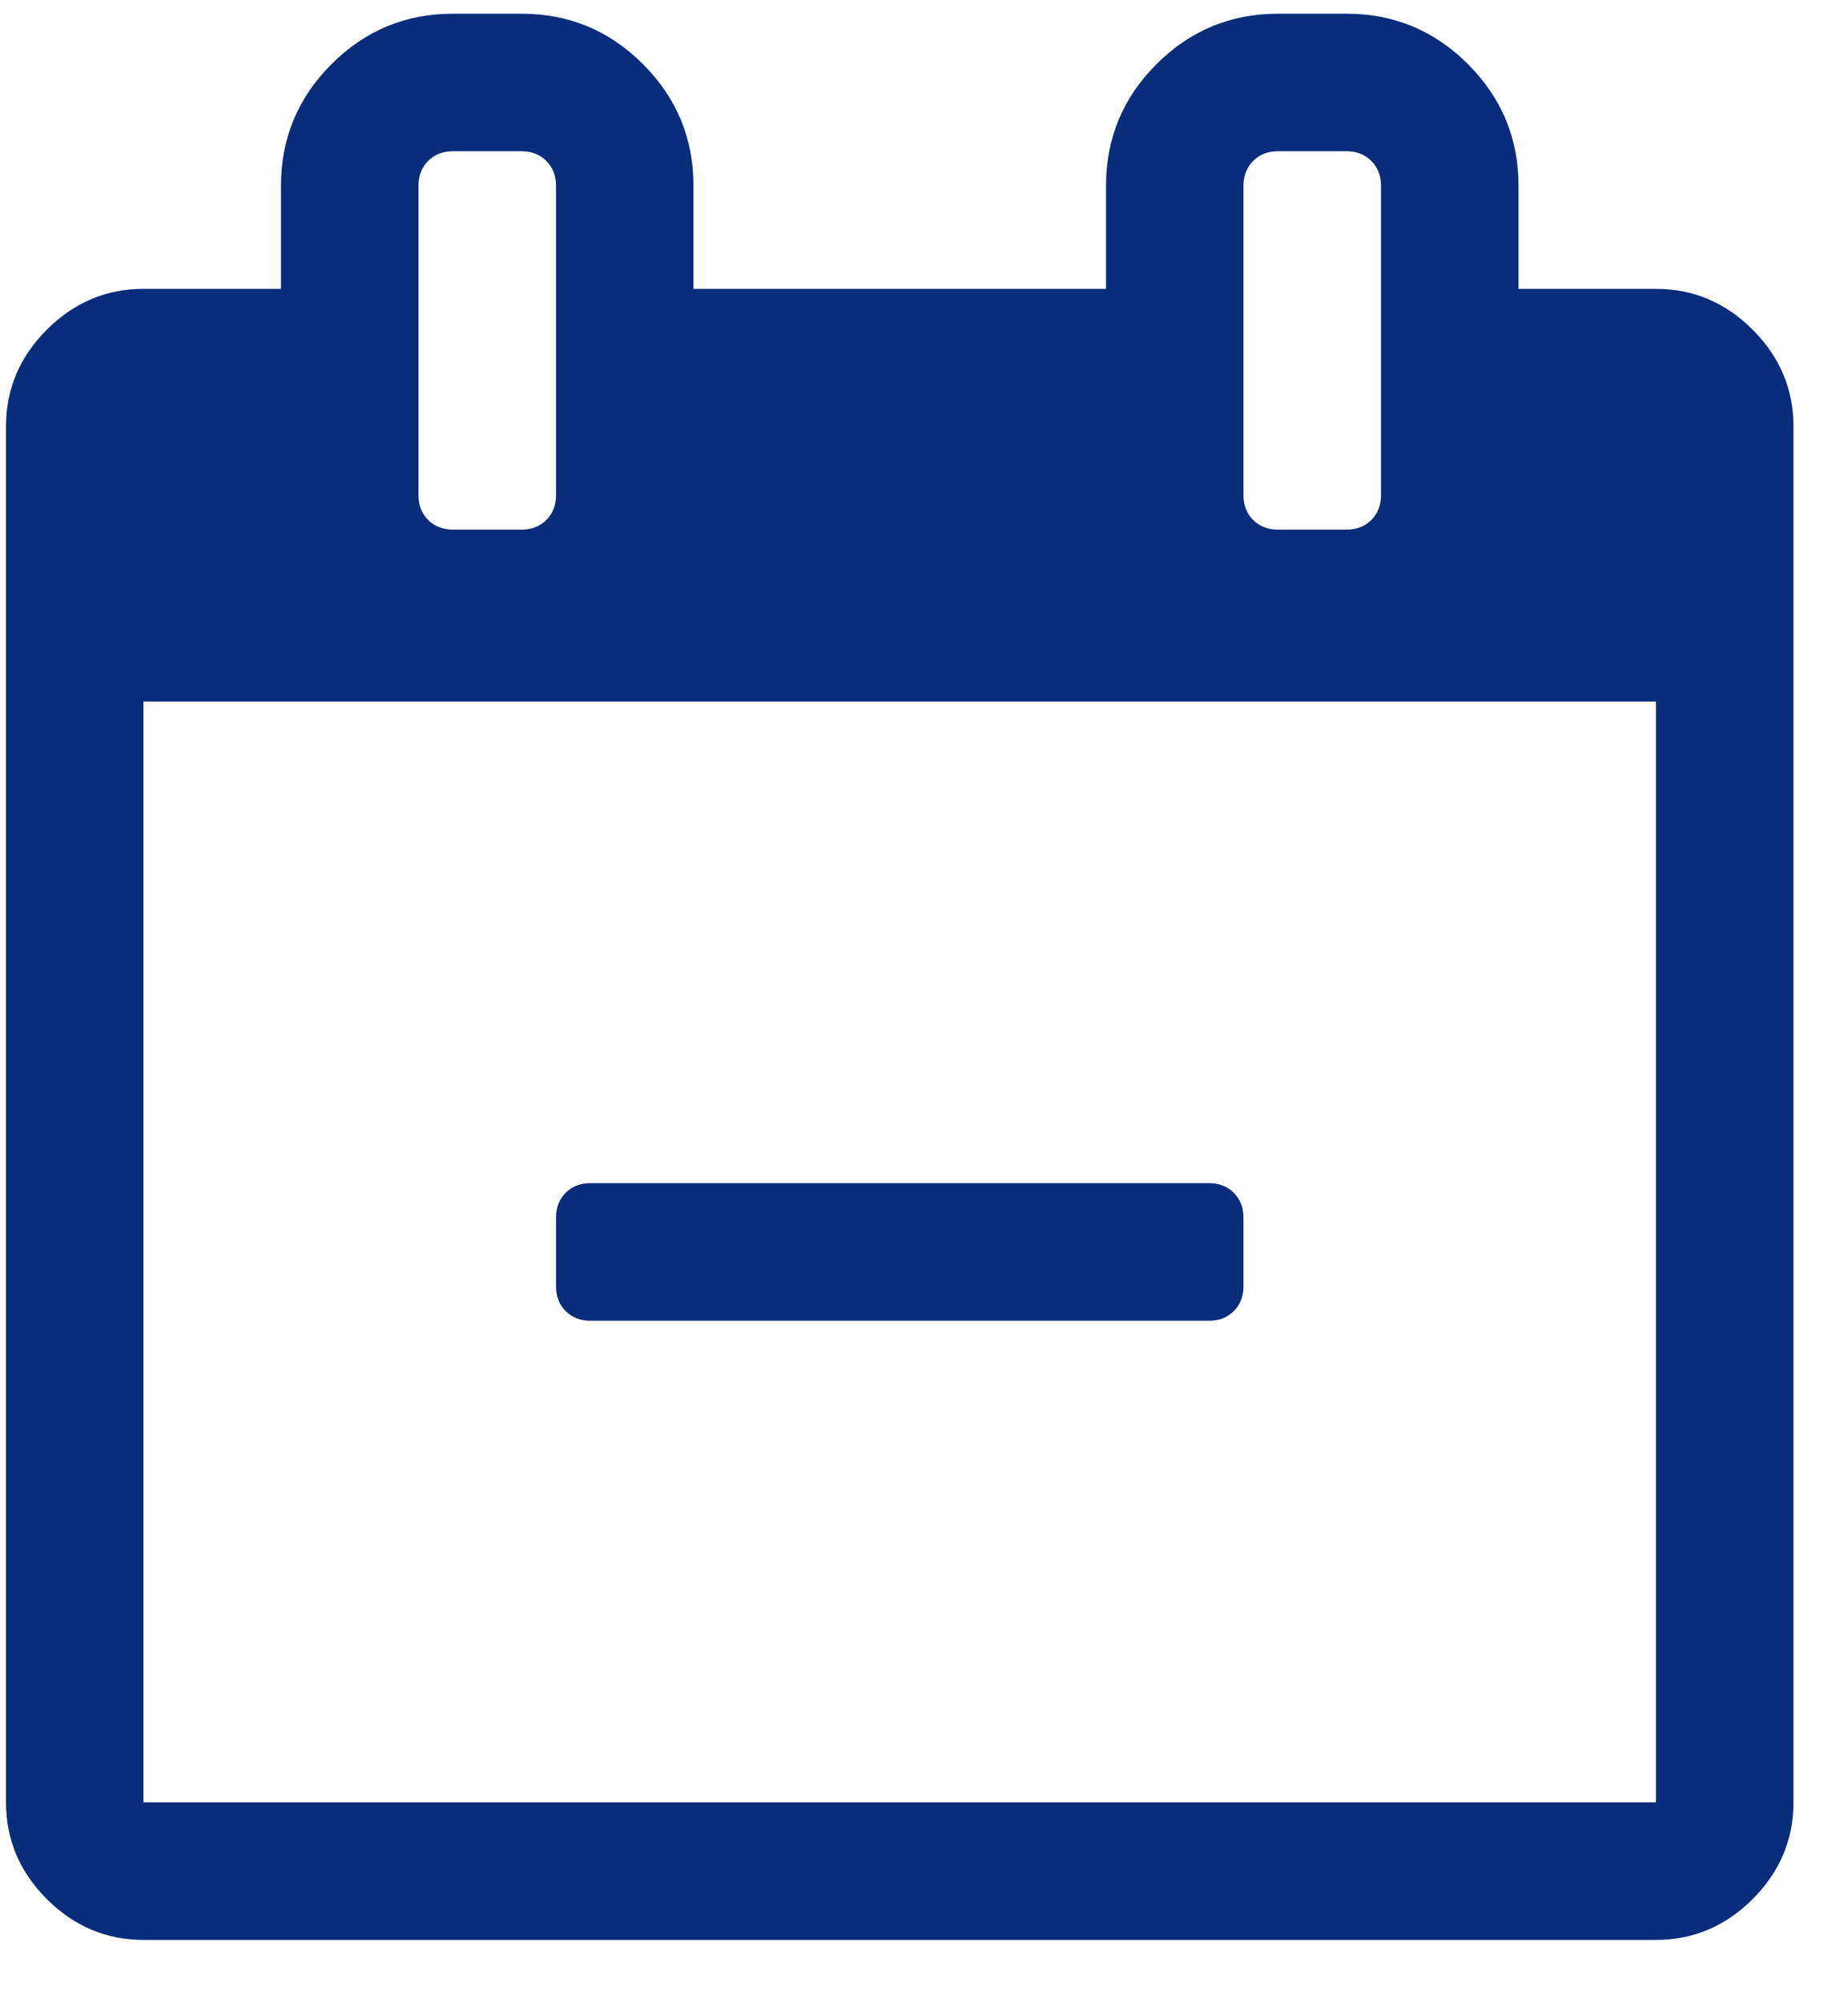 <svg width="24" height="26" viewBox="0 0 24 26" fill="none" xmlns="http://www.w3.org/2000/svg">
<path d="M16.149 15.803V16.695C16.149 16.826 16.107 16.933 16.024 17.016C15.94 17.1 15.833 17.142 15.703 17.142H7.667C7.537 17.142 7.43 17.1 7.346 17.016C7.262 16.933 7.221 16.826 7.221 16.695V15.803C7.221 15.672 7.262 15.566 7.346 15.482C7.43 15.398 7.537 15.356 7.667 15.356H15.703C15.833 15.356 15.94 15.398 16.024 15.482C16.107 15.566 16.149 15.672 16.149 15.803ZM1.863 23.392H21.506V9.106H1.863V23.392ZM7.221 6.428V2.41C7.221 2.28 7.179 2.173 7.095 2.089C7.011 2.005 6.904 1.963 6.774 1.963H5.881C5.751 1.963 5.644 2.005 5.56 2.089C5.477 2.173 5.435 2.28 5.435 2.41V6.428C5.435 6.558 5.477 6.665 5.56 6.749C5.644 6.832 5.751 6.874 5.881 6.874H6.774C6.904 6.874 7.011 6.832 7.095 6.749C7.179 6.665 7.221 6.558 7.221 6.428ZM17.935 6.428V2.41C17.935 2.28 17.893 2.173 17.809 2.089C17.726 2.005 17.619 1.963 17.488 1.963H16.596C16.465 1.963 16.358 2.005 16.275 2.089C16.191 2.173 16.149 2.28 16.149 2.41V6.428C16.149 6.558 16.191 6.665 16.275 6.749C16.358 6.832 16.465 6.874 16.596 6.874H17.488C17.619 6.874 17.726 6.832 17.809 6.749C17.893 6.665 17.935 6.558 17.935 6.428ZM23.292 5.535V23.392C23.292 23.876 23.115 24.294 22.762 24.648C22.409 25.001 21.99 25.178 21.506 25.178H1.863C1.38 25.178 0.961 25.001 0.608 24.648C0.254 24.294 0.078 23.876 0.078 23.392V5.535C0.078 5.051 0.254 4.633 0.608 4.279C0.961 3.926 1.38 3.749 1.863 3.749H3.649V2.41C3.649 1.796 3.868 1.27 4.305 0.833C4.742 0.396 5.267 0.178 5.881 0.178H6.774C7.388 0.178 7.914 0.396 8.351 0.833C8.788 1.27 9.006 1.796 9.006 2.41V3.749H14.364V2.41C14.364 1.796 14.582 1.27 15.019 0.833C15.456 0.396 15.982 0.178 16.596 0.178H17.488C18.102 0.178 18.628 0.396 19.065 0.833C19.502 1.27 19.721 1.796 19.721 2.41V3.749H21.506C21.99 3.749 22.409 3.926 22.762 4.279C23.115 4.633 23.292 5.051 23.292 5.535Z" fill="#092C7B"/>
</svg>
